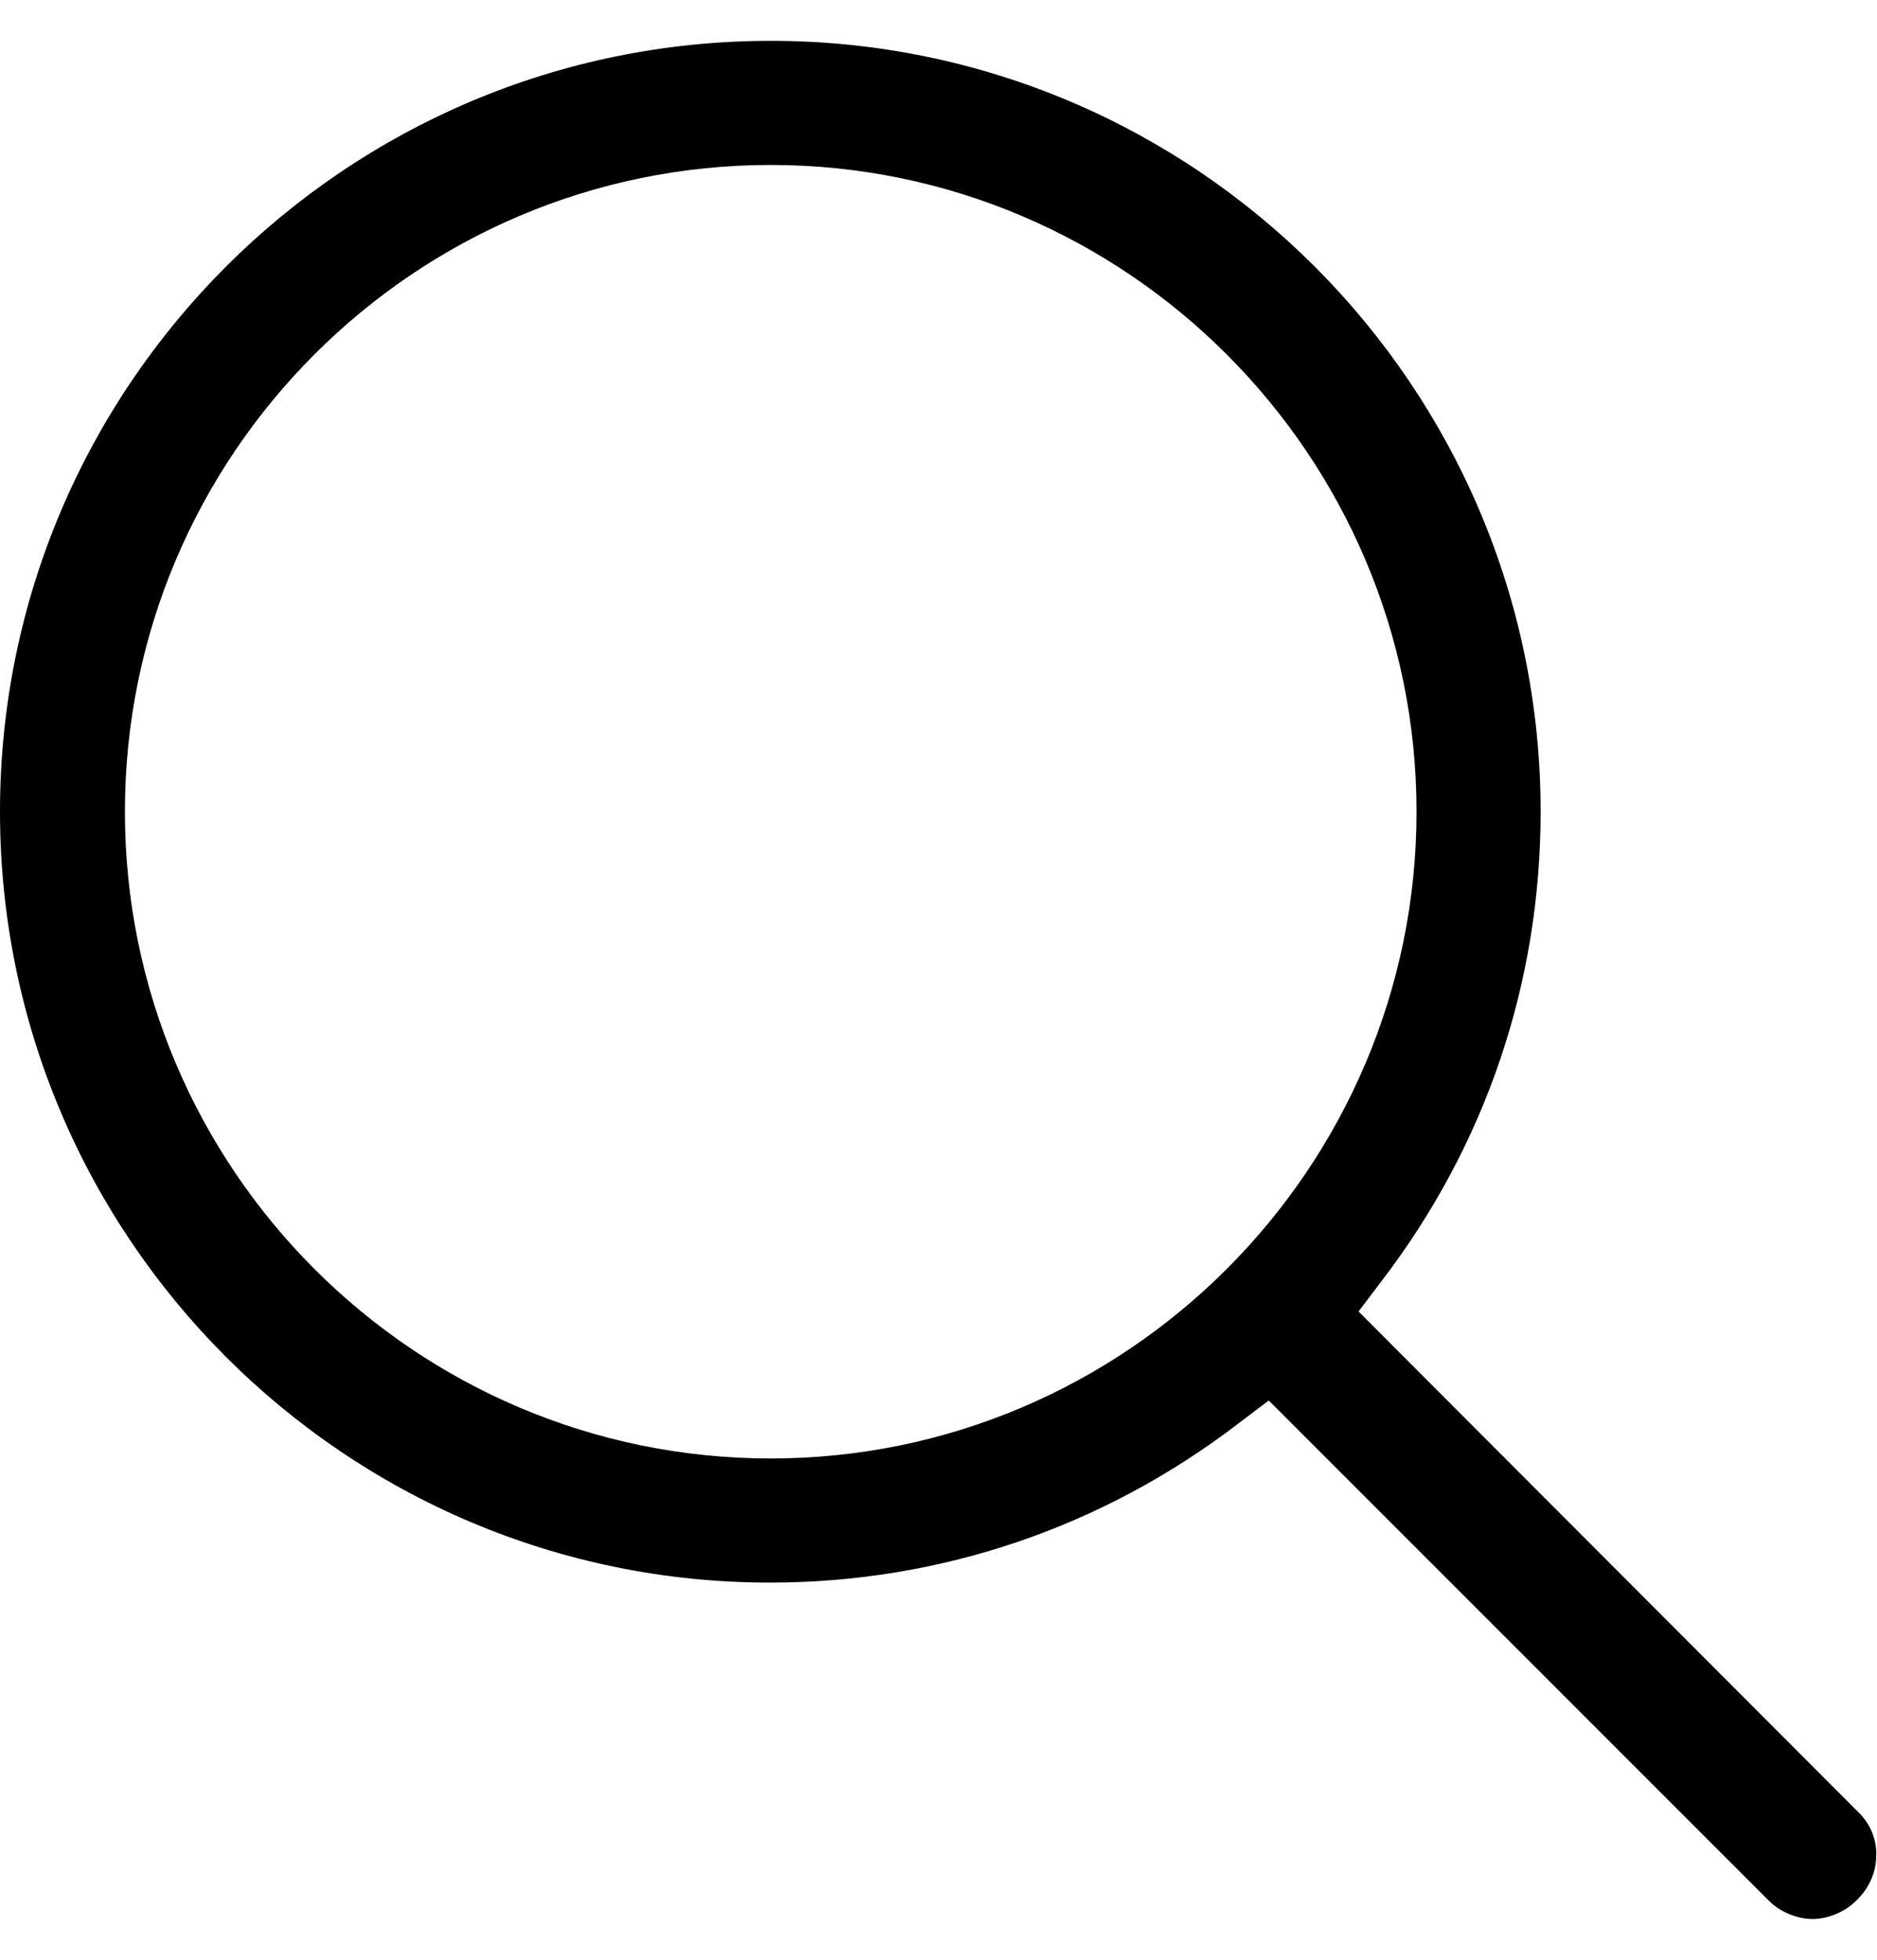 <?xml version="1.0" encoding="utf-8"?>
<!-- Generator: Adobe Illustrator 26.0.2, SVG Export Plug-In . SVG Version: 6.00 Build 0)  -->
<svg version="1.1" id="Layer_1" xmlns="http://www.w3.org/2000/svg" x="0px" y="0px"
     viewBox="0 0 22.99 24" style="enable-background:new 0 0 22.99 24;" xml:space="preserve">
<path d="M22.77,22.2l-6.13-6.14l0.28-0.37c1.28-1.67,1.95-3.66,1.95-5.75c0-5.21-4.23-9.44-9.43-9.44C4.23,0.5,0,4.73,0,9.94
	s4.23,9.44,9.43,9.44c2.08,0,4.07-0.67,5.74-1.95l0.37-0.28l6.13,6.13c0.13,0.13,0.34,0.22,0.53,0.22c0.19,0,0.4-0.09,0.53-0.22
	c0.16-0.15,0.25-0.35,0.25-0.55C22.99,22.53,22.91,22.34,22.77,22.2z M17.35,9.94c0,4.36-3.55,7.92-7.91,7.92s-7.91-3.55-7.91-7.92
	c0-4.37,3.55-7.92,7.91-7.92S17.35,5.58,17.35,9.94z"/>
</svg>
